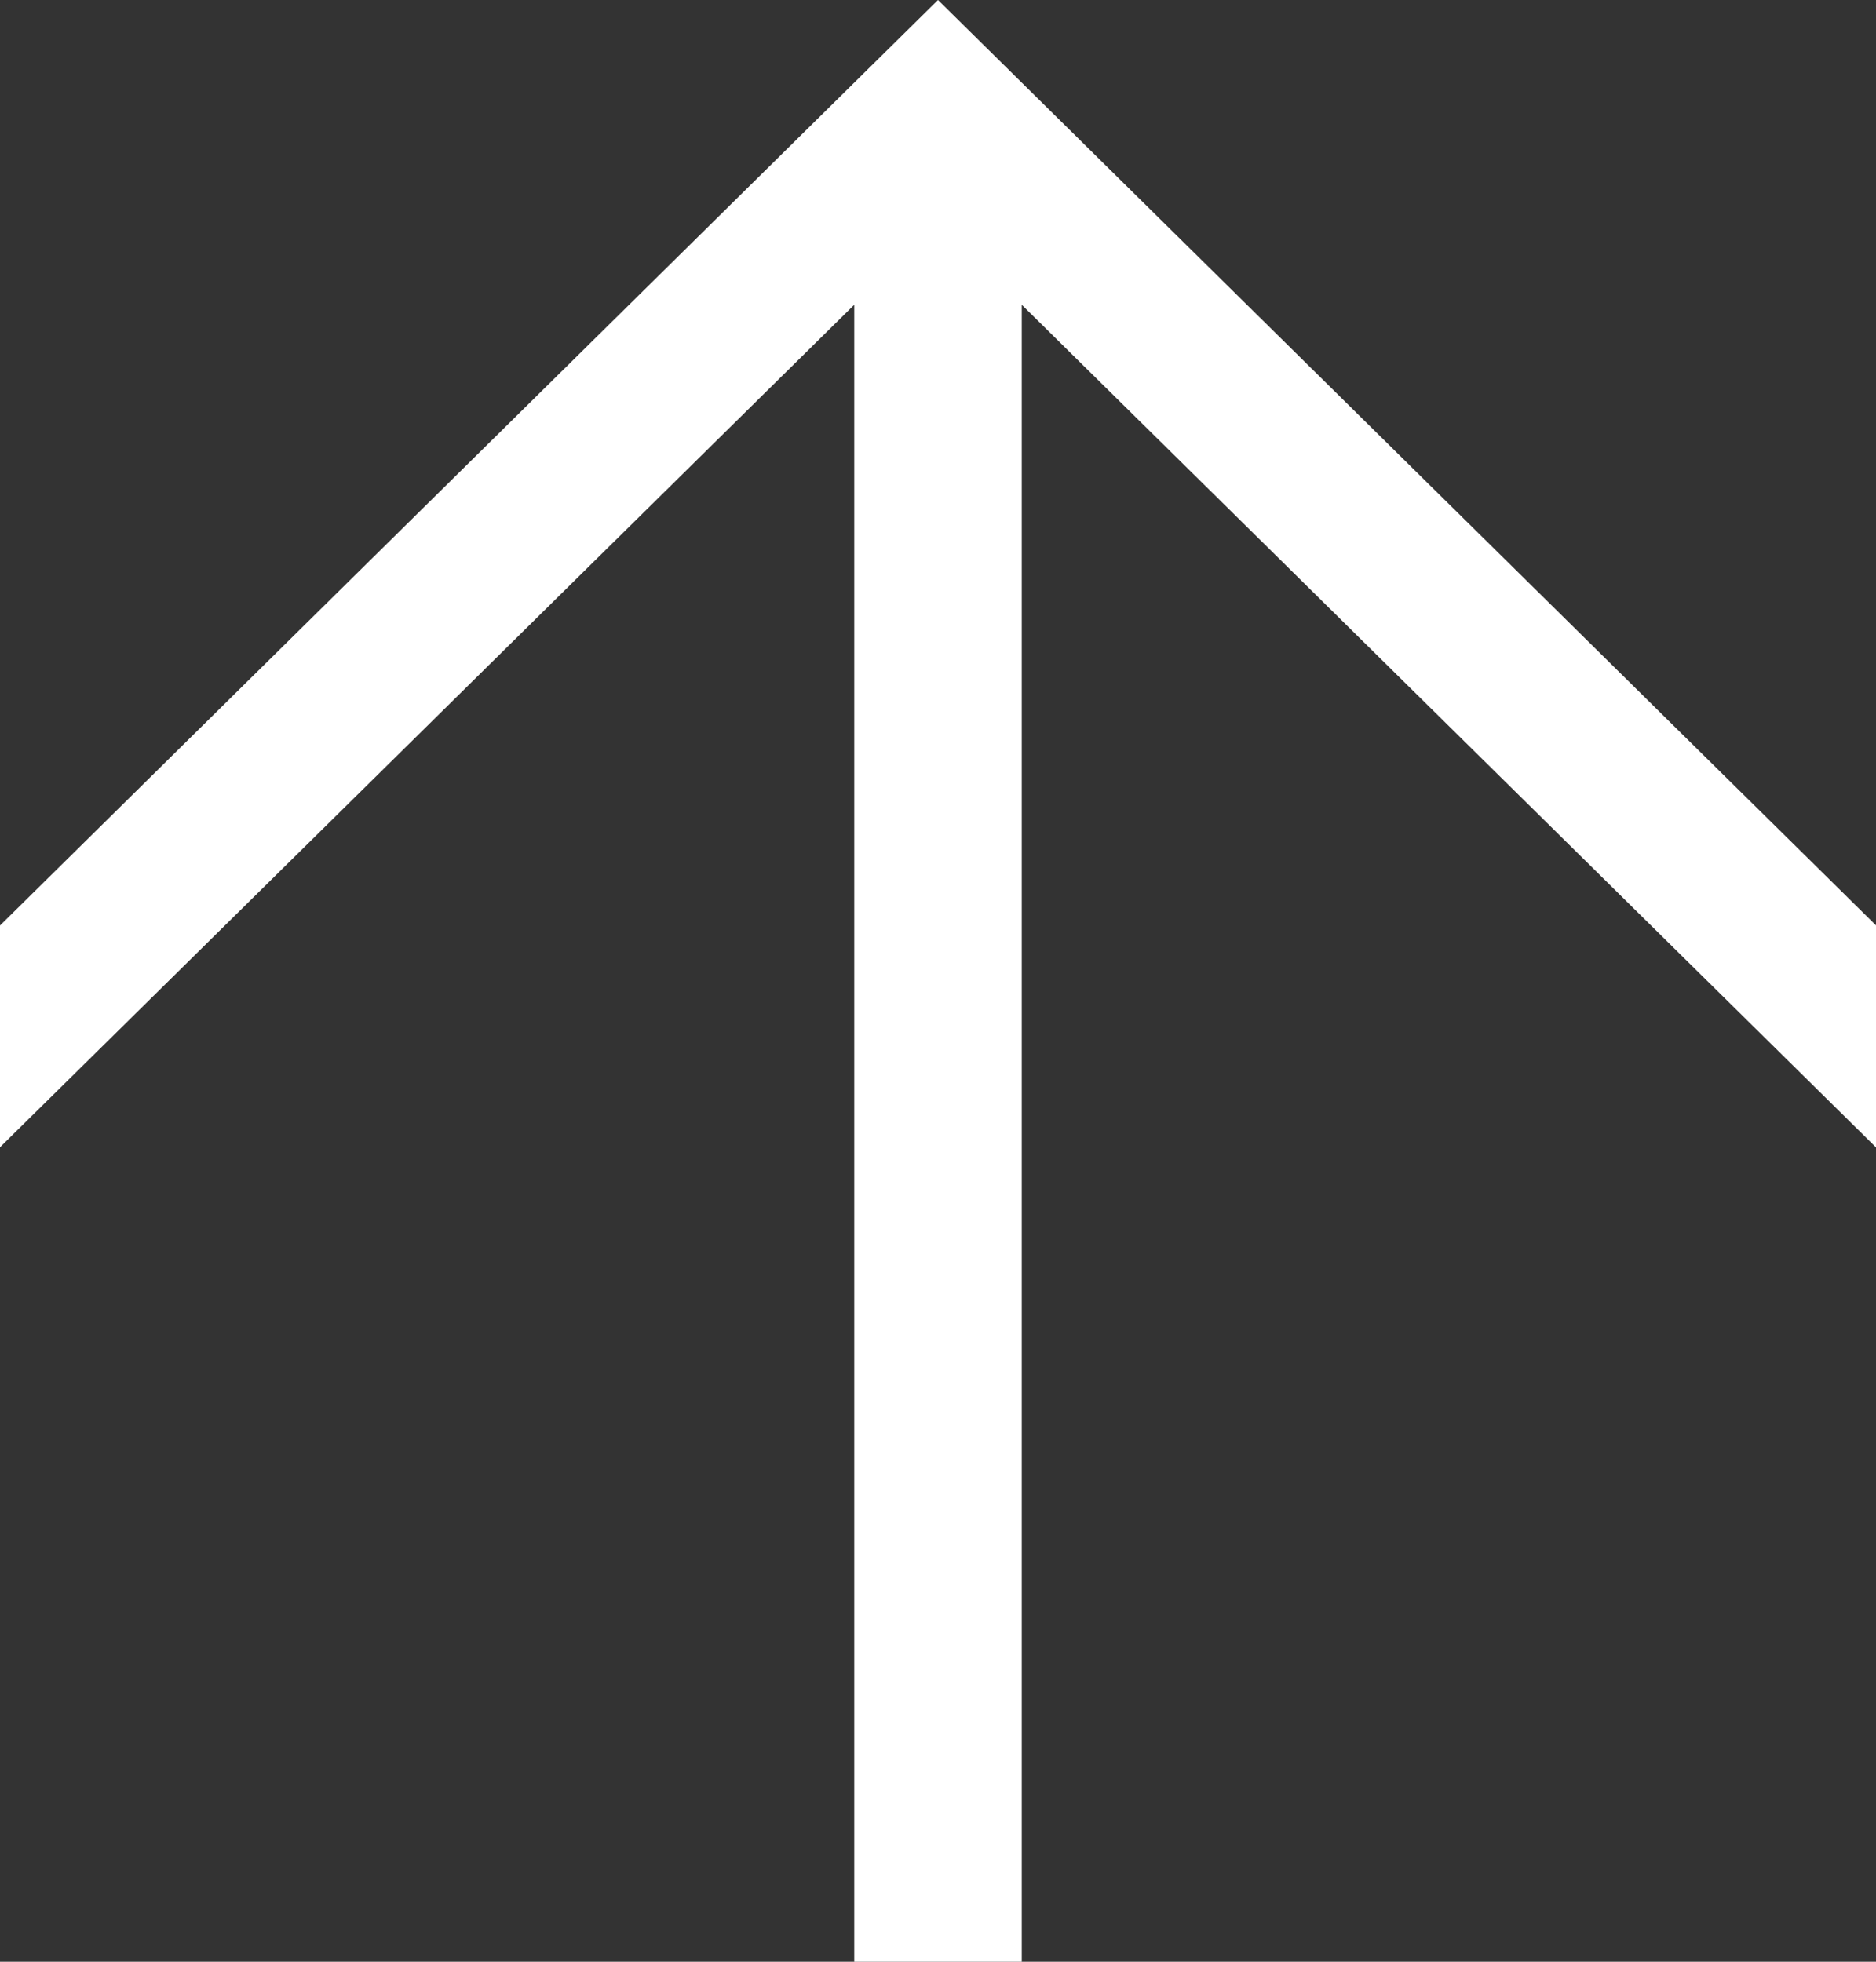 <svg width="44" height="46" viewBox="0 0 44 46" fill="none" xmlns="http://www.w3.org/2000/svg">
<rect x="0" y="0" width="44" height="46" fill="#333333" stroke="none"/>
<g clip-path="url(#clip0_68_126)">
<path d="M44 21.699V26.905L23.964 7.146V46H20.036V7.146L0 26.902V21.702L19.36 2.604L22 0L24.64 2.604L44 21.699Z" fill="white"/>
</g>
<defs>
<clipPath id="clip0_68_126">
<rect width="44" height="46" fill="white"/>
</clipPath>
</defs>
</svg>
